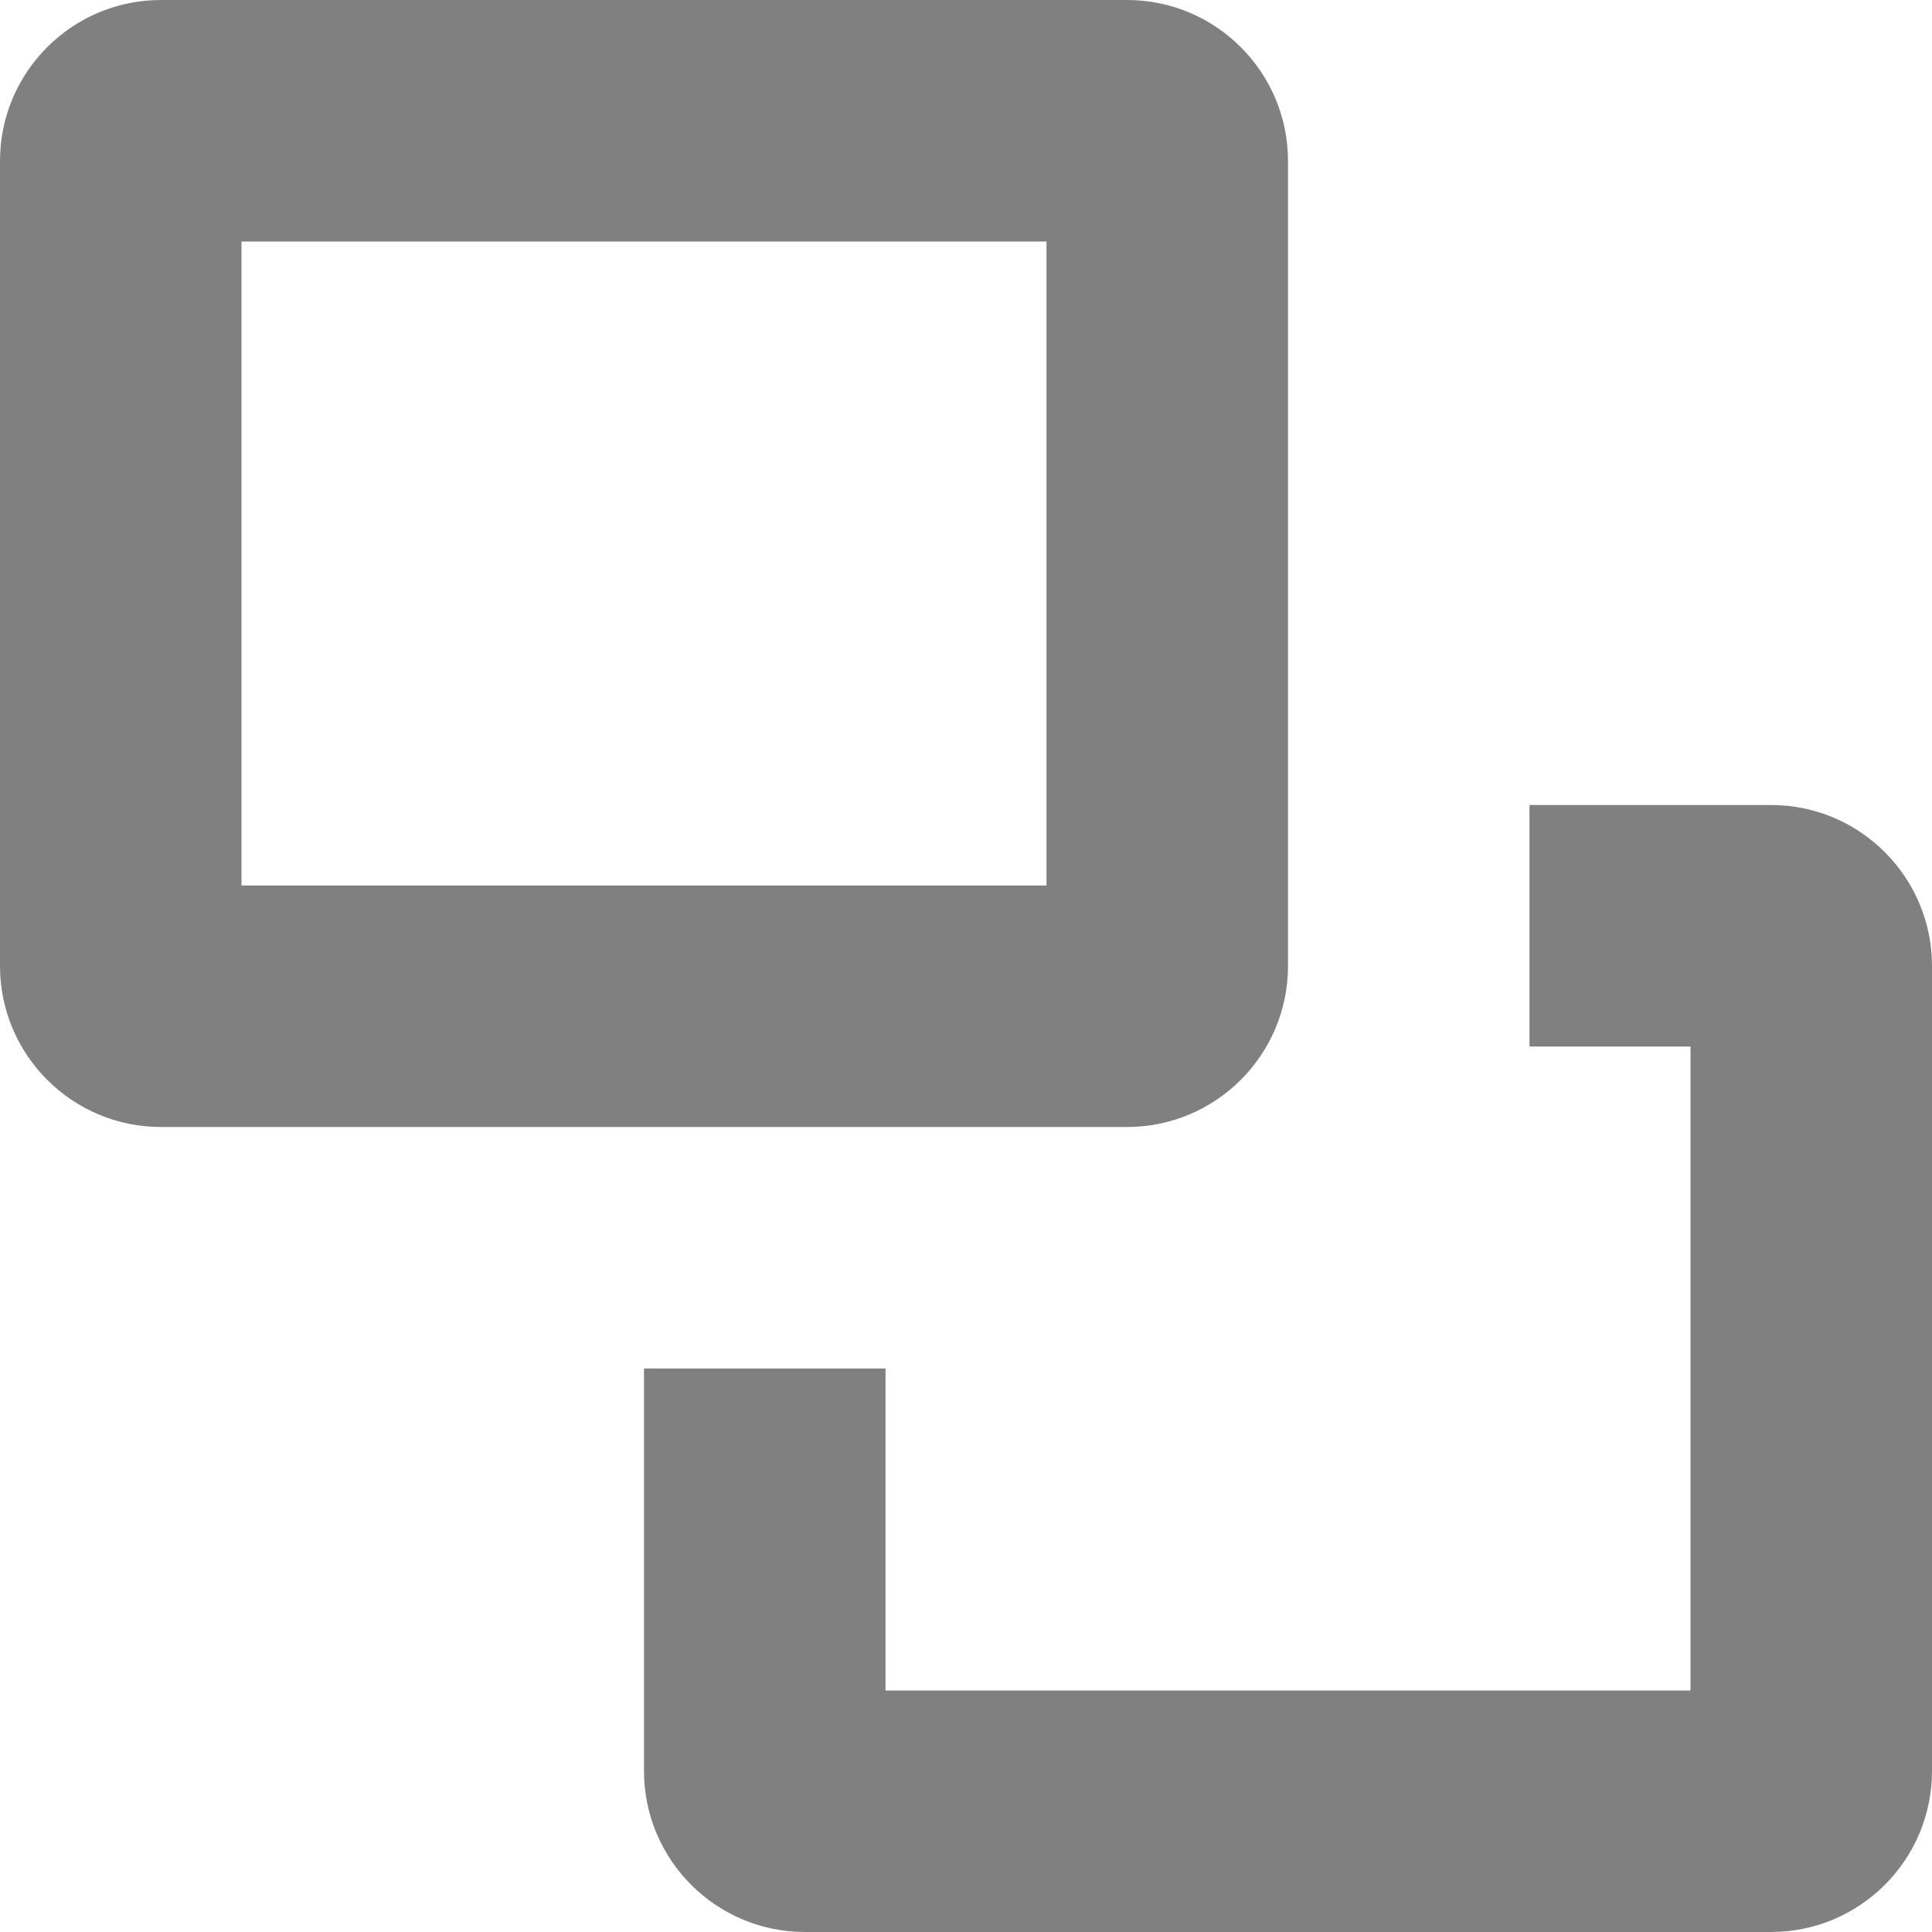 <?xml version="1.0" encoding="UTF-8"?>
<svg width="12px" height="12px" viewBox="0 0 12 12" version="1.1" xmlns="http://www.w3.org/2000/svg" xmlns:xlink="http://www.w3.org/1999/xlink">
    <!-- Generator: Sketch 55.2 (78181) - https://sketchapp.com -->
    <title>Rectangle 2</title>
    <desc>Created with Sketch.</desc>
    <g id="Icons" stroke="none" stroke-width="1" fill="none" fill-rule="evenodd">
        <g id="Icon/copy" transform="translate(-2, -2)" fill="#808080">
            <path d="M11.5,7 L13,7 C13.552,7 14,7.448 14,8 L14,13 C14,13.552 13.552,14 13,14 L7,14 C6.448,14 6,13.552 6,13 L6,10.5 L7.5,10.5 L7.5,12.5 L12.5,12.5 L12.5,8.5 L11.5,8.5 L11.5,7 Z M3,2 L9,2 C9.552,2 10,2.448 10,3 L10,8 C10,8.552 9.552,9 9,9 L3,9 C2.448,9 2,8.552 2,8 L2,3 C2,2.448 2.448,2 3,2 Z M3.5,3.5 L3.5,7.5 L8.5,7.5 L8.5,3.5 L3.5,3.5 Z" id="Rectangle-2"></path>
        </g>
    </g>
</svg>